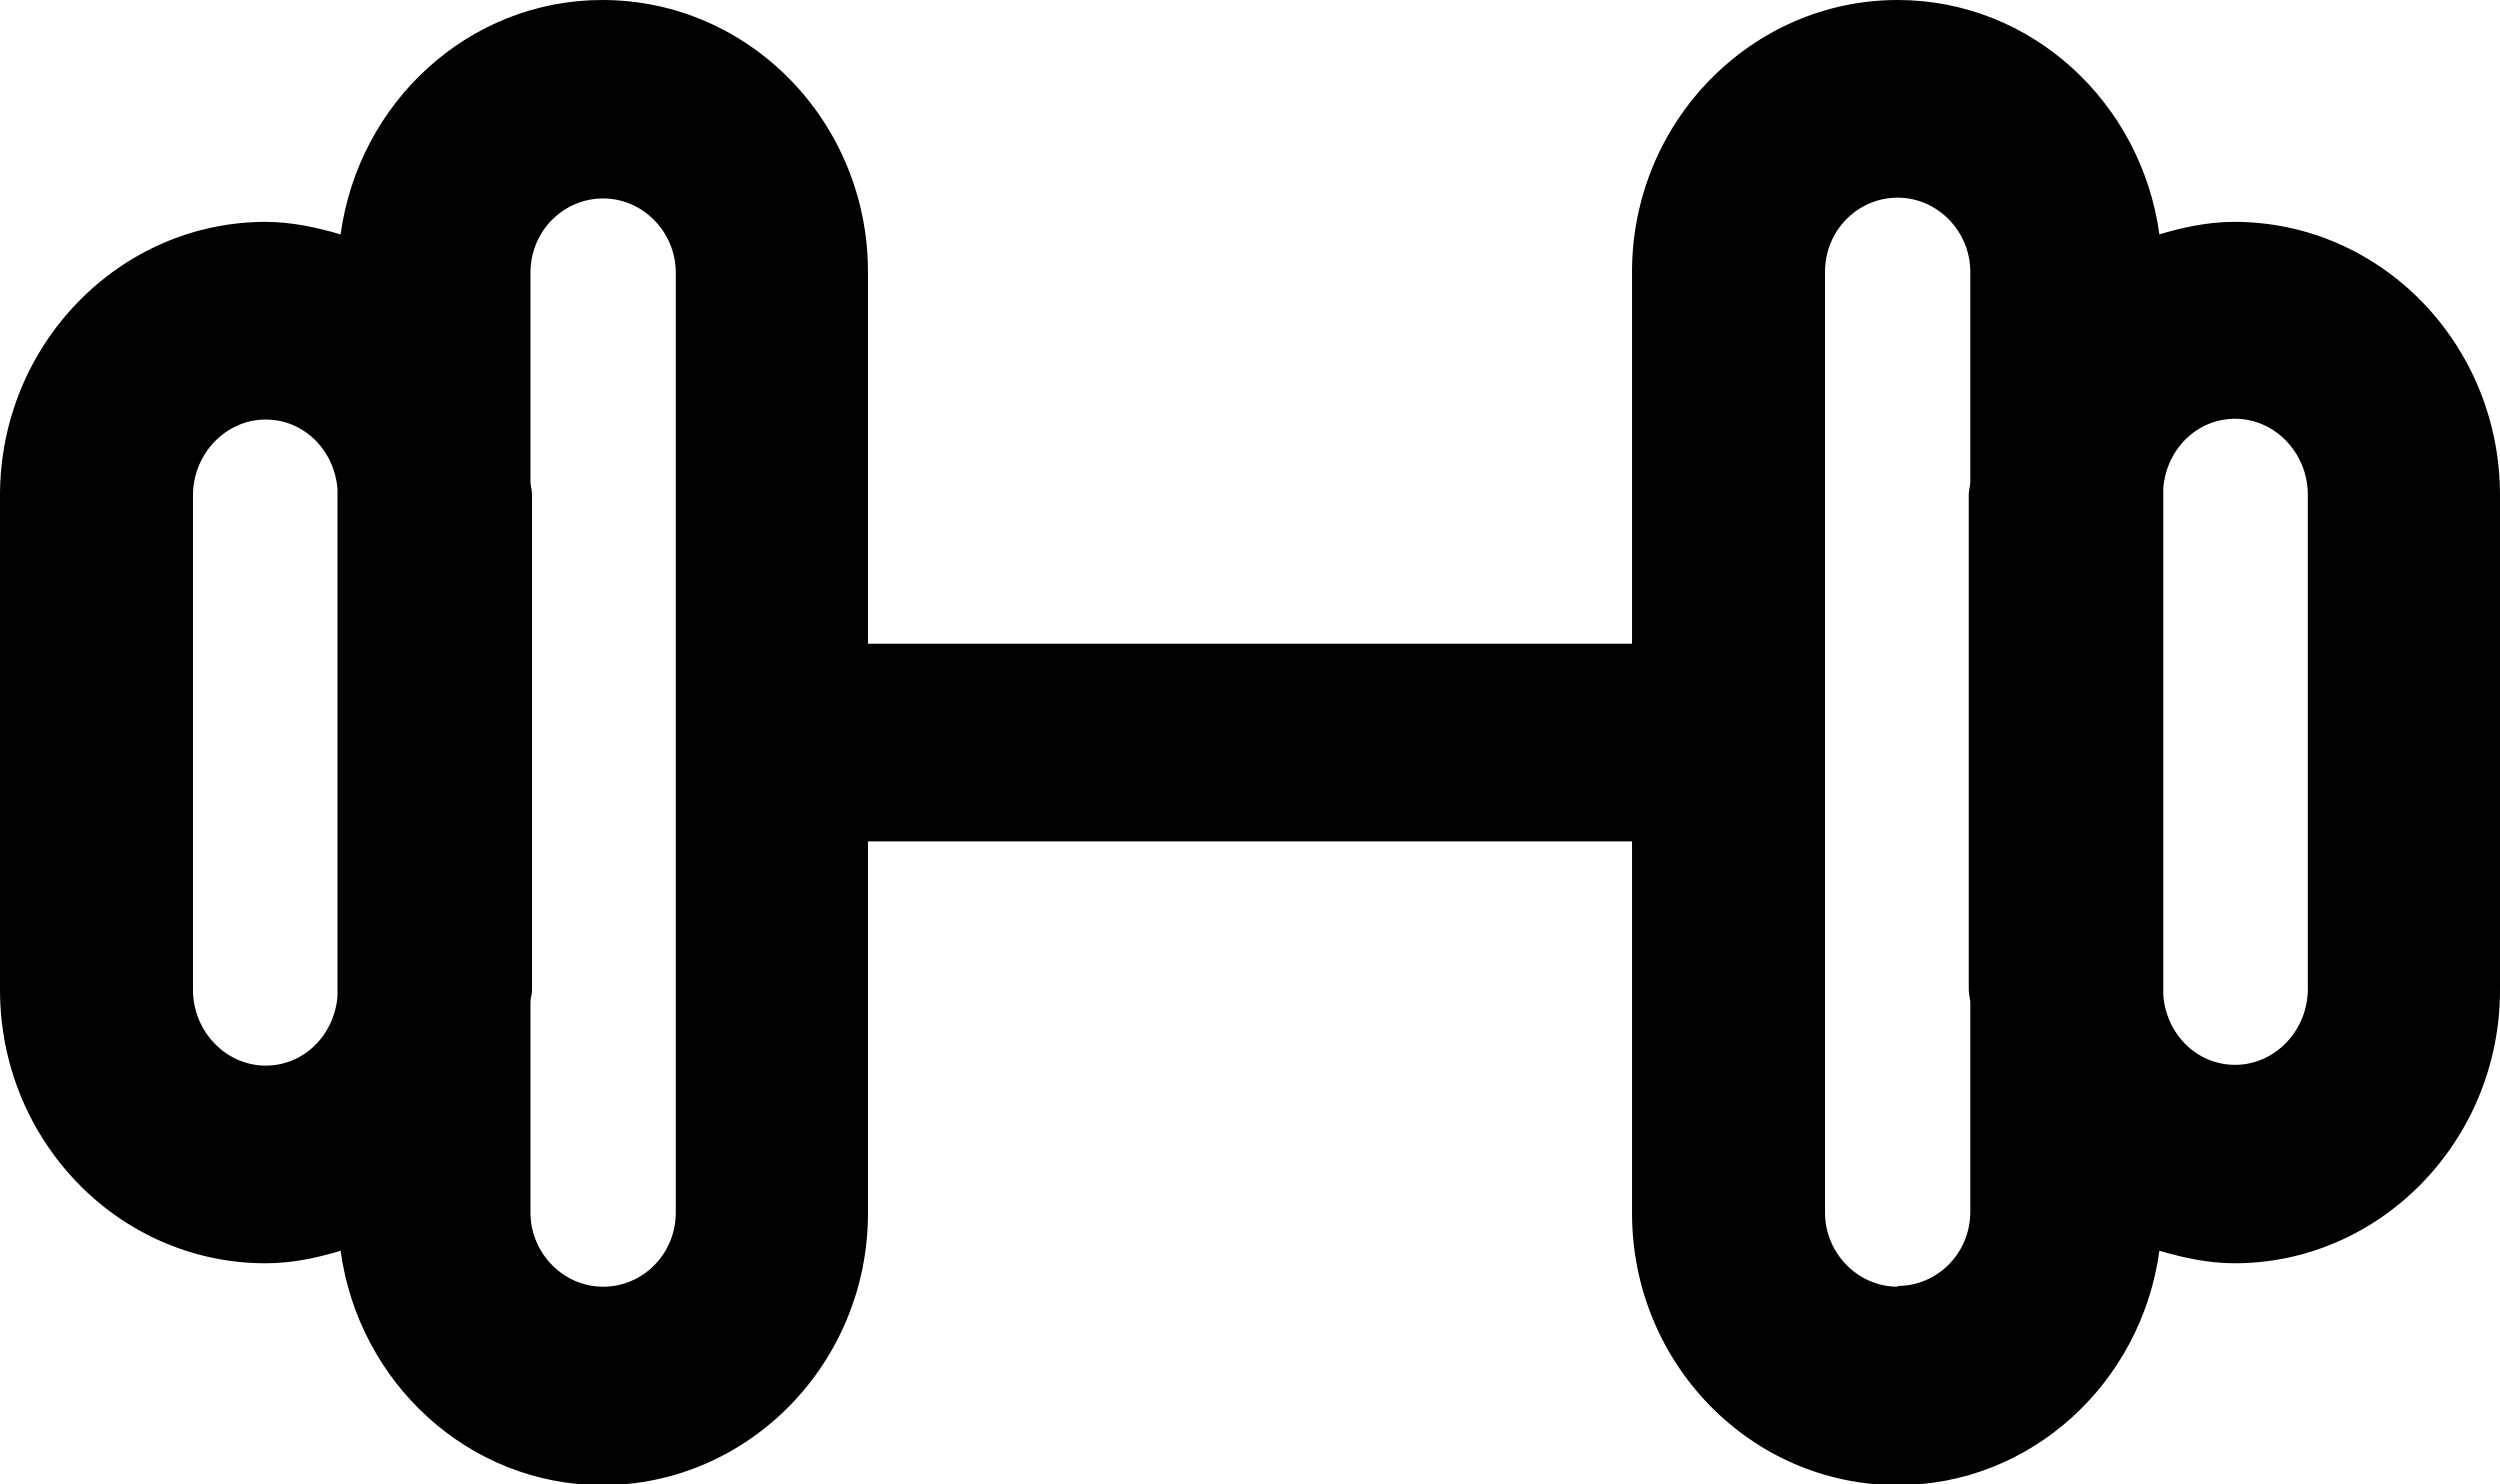 <svg xmlns="http://www.w3.org/2000/svg"  viewBox="0 0 32 19">
<g  id="k1546">
    <path d="M28.6 2.84c-.34 0-.66.07-.96.16-.23-1.69-1.64-3-3.35-3-1.87 0-3.4 1.56-3.4 3.48v4.76h-9.78V3.48C11.11 1.56 9.59 0 7.71 0 6 0 4.59 1.31 4.36 3c-.31-.09-.63-.16-.96-.16-1.87 0-3.4 1.57-3.4 3.5v6.33c0 1.93 1.52 3.5 3.4 3.5.34 0 .66-.07.96-.16.23 1.69 1.64 3 3.35 3 1.87 0 3.4-1.56 3.4-3.48v-4.76h9.78v4.76c0 1.92 1.52 3.48 3.4 3.48 1.71 0 3.12-1.31 3.35-3 .31.09.63.16.96.16 1.87 0 3.4-1.57 3.4-3.5V6.34c0-1.93-1.52-3.5-3.4-3.5ZM3.4 13.64c-.51 0-.93-.44-.93-.97V6.34c0-.53.42-.97.93-.97.49 0 .88.39.92.89v6.49c-.04.5-.43.89-.92.89Zm5.25 1.88c0 .53-.42.95-.93.95s-.93-.43-.93-.95v-2.69c0-.05.02-.1.02-.16V6.34c0-.05-.01-.1-.02-.16V3.49c0-.53.42-.95.93-.95s.93.43.93.95v12.04Zm15.64.95c-.51 0-.93-.43-.93-.95V3.48c0-.53.42-.95.93-.95s.93.43.93.95v2.69c0 .05-.02.1-.02.16v6.33c0 .05.01.1.02.16v2.69c0 .53-.42.95-.93.95Zm5.25-3.81c0 .53-.42.97-.93.97-.49 0-.88-.39-.92-.89V6.25c.04-.5.43-.89.92-.89.51 0 .93.44.93.97v6.33Z"/>
  </g>
</svg>